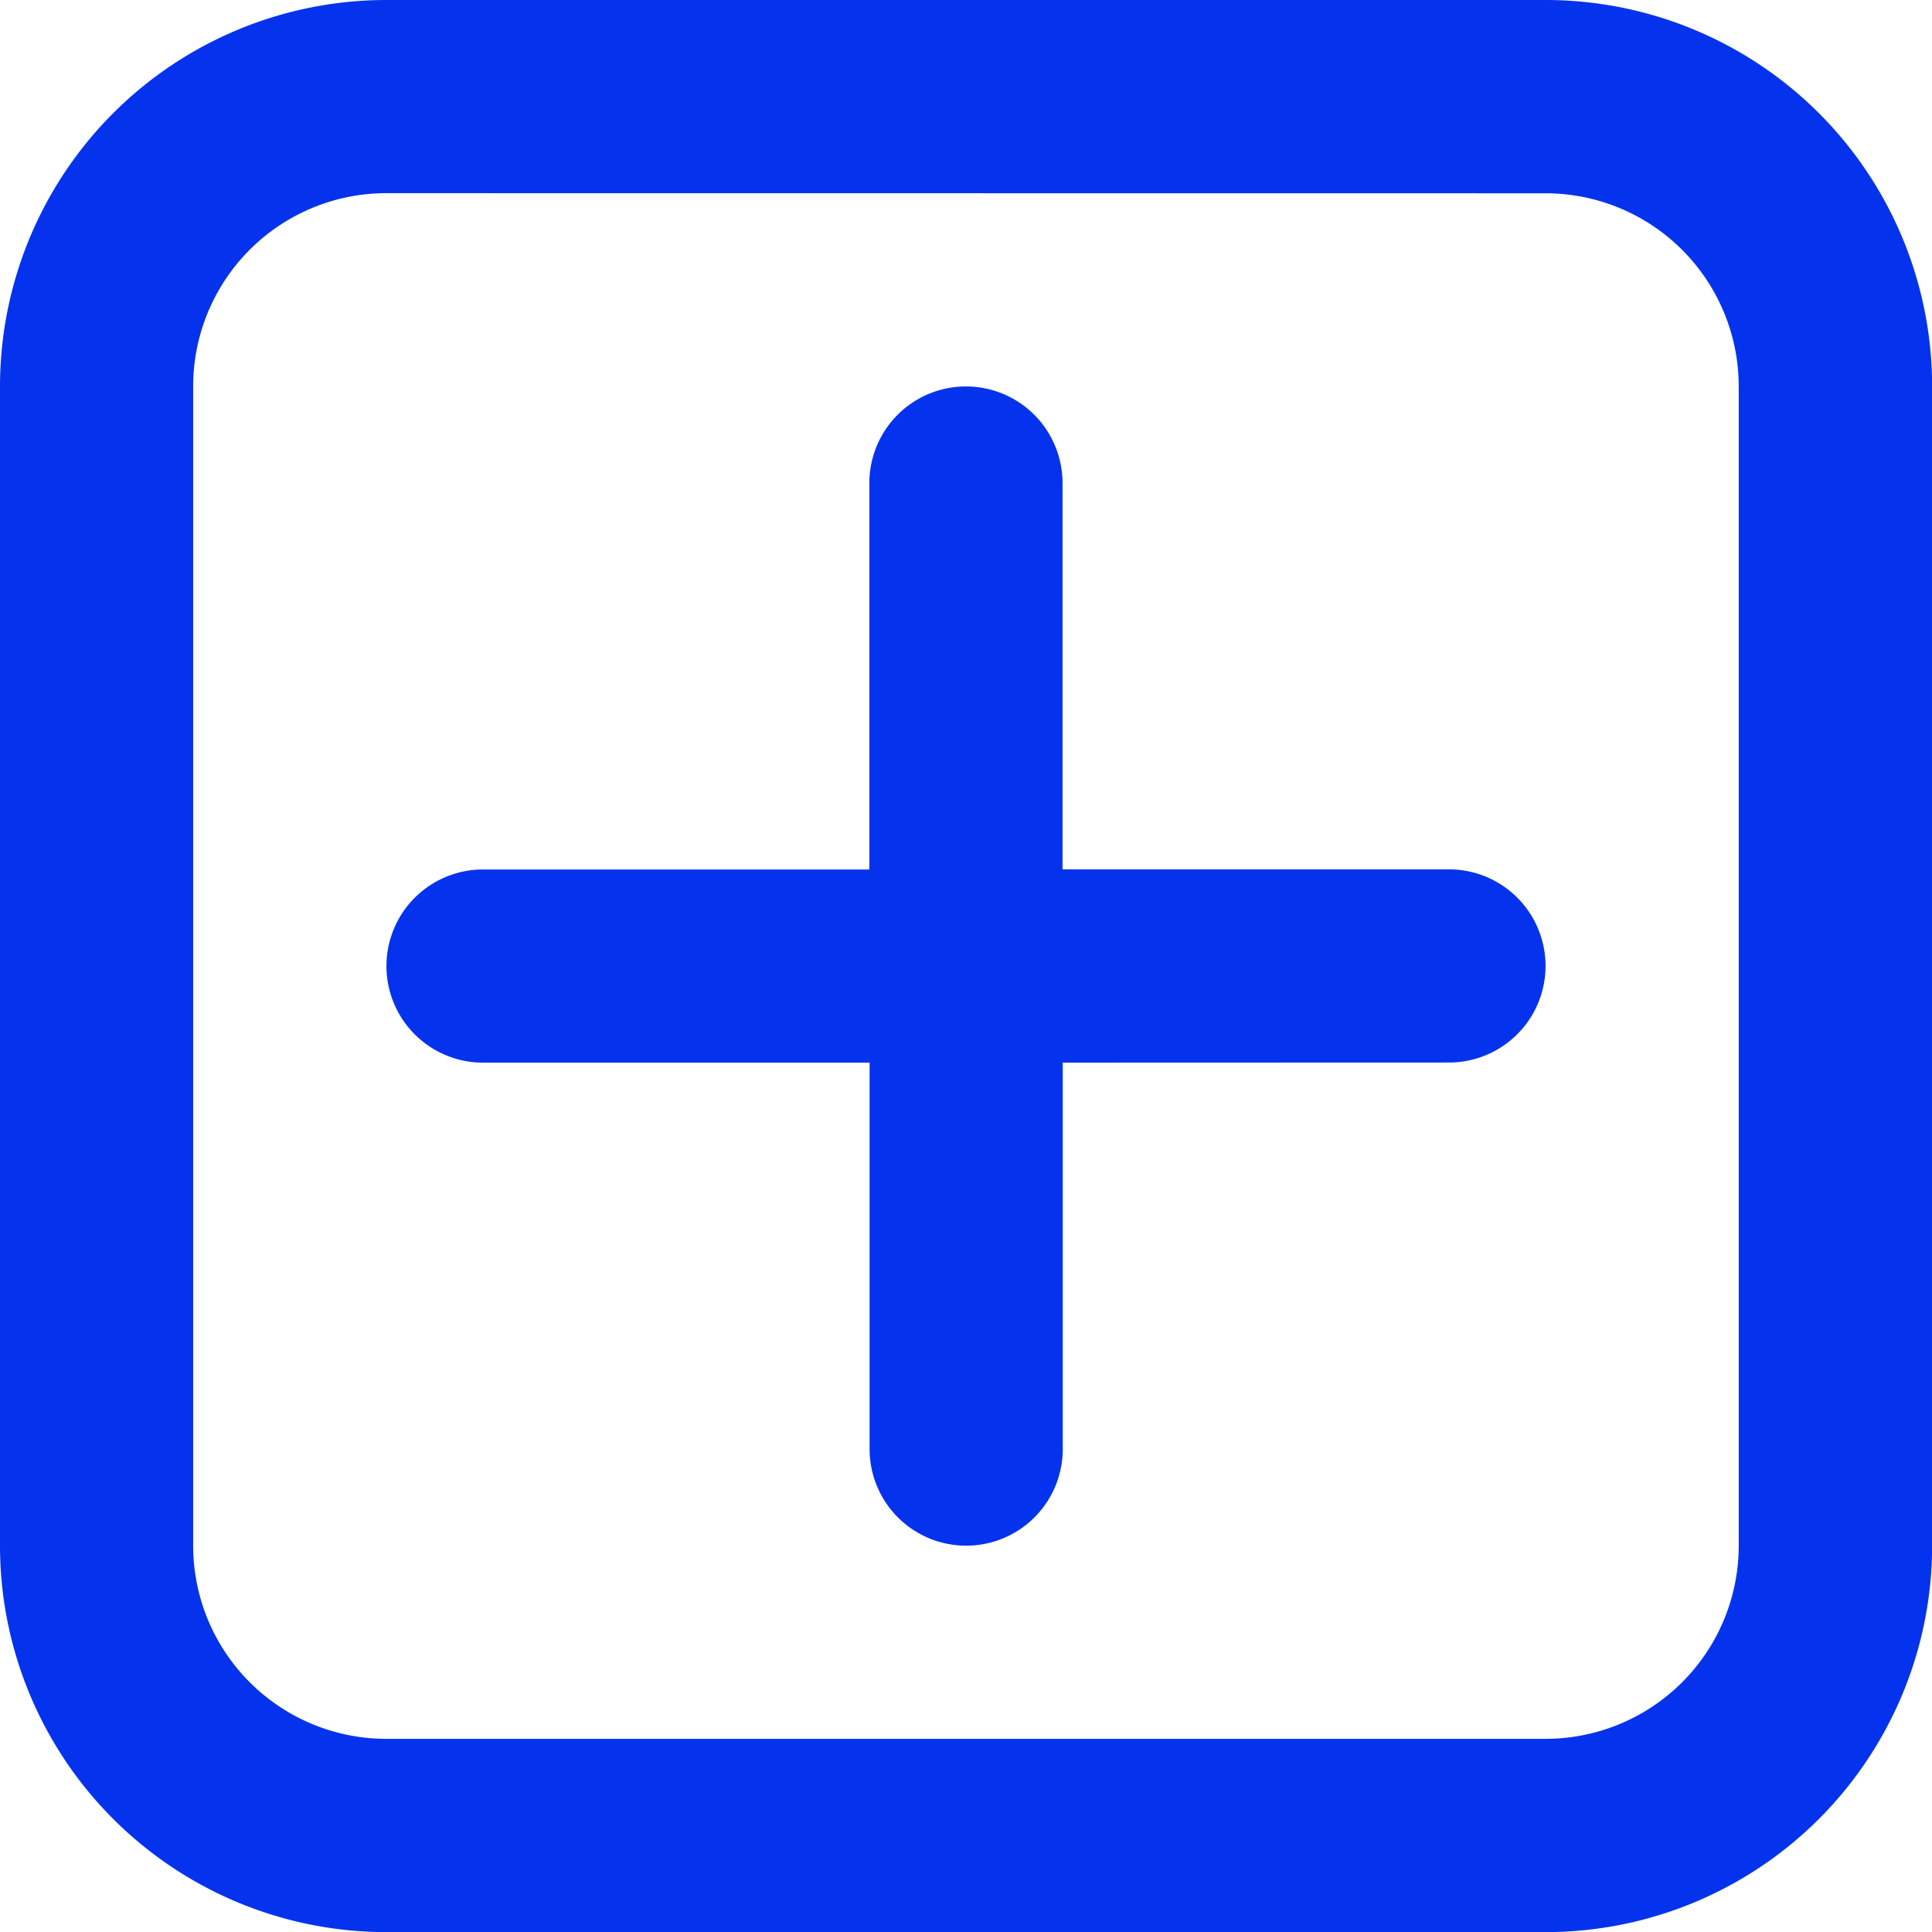 <svg xmlns="http://www.w3.org/2000/svg" width="16.283" height="16.283" viewBox="0 0 16.283 16.283"><path d="M3.257,1.628A1.628,1.628,0,0,0,1.628,3.257v9.77a1.628,1.628,0,0,0,1.628,1.628h9.77a1.628,1.628,0,0,0,1.628-1.628V3.257a1.628,1.628,0,0,0-1.628-1.628ZM3.257,0h9.77a3.257,3.257,0,0,1,3.257,3.257v9.77a3.257,3.257,0,0,1-3.257,3.257H3.257A3.257,3.257,0,0,1,0,13.027V3.257A3.257,3.257,0,0,1,3.257,0Zm5.7,8.956v3.257a.814.814,0,1,1-1.628,0V8.956H4.071a.814.814,0,1,1,0-1.628H7.327V4.071a.814.814,0,1,1,1.628,0V7.327h3.257a.814.814,0,1,1,0,1.628Z" fill="#0533ed"/></svg>